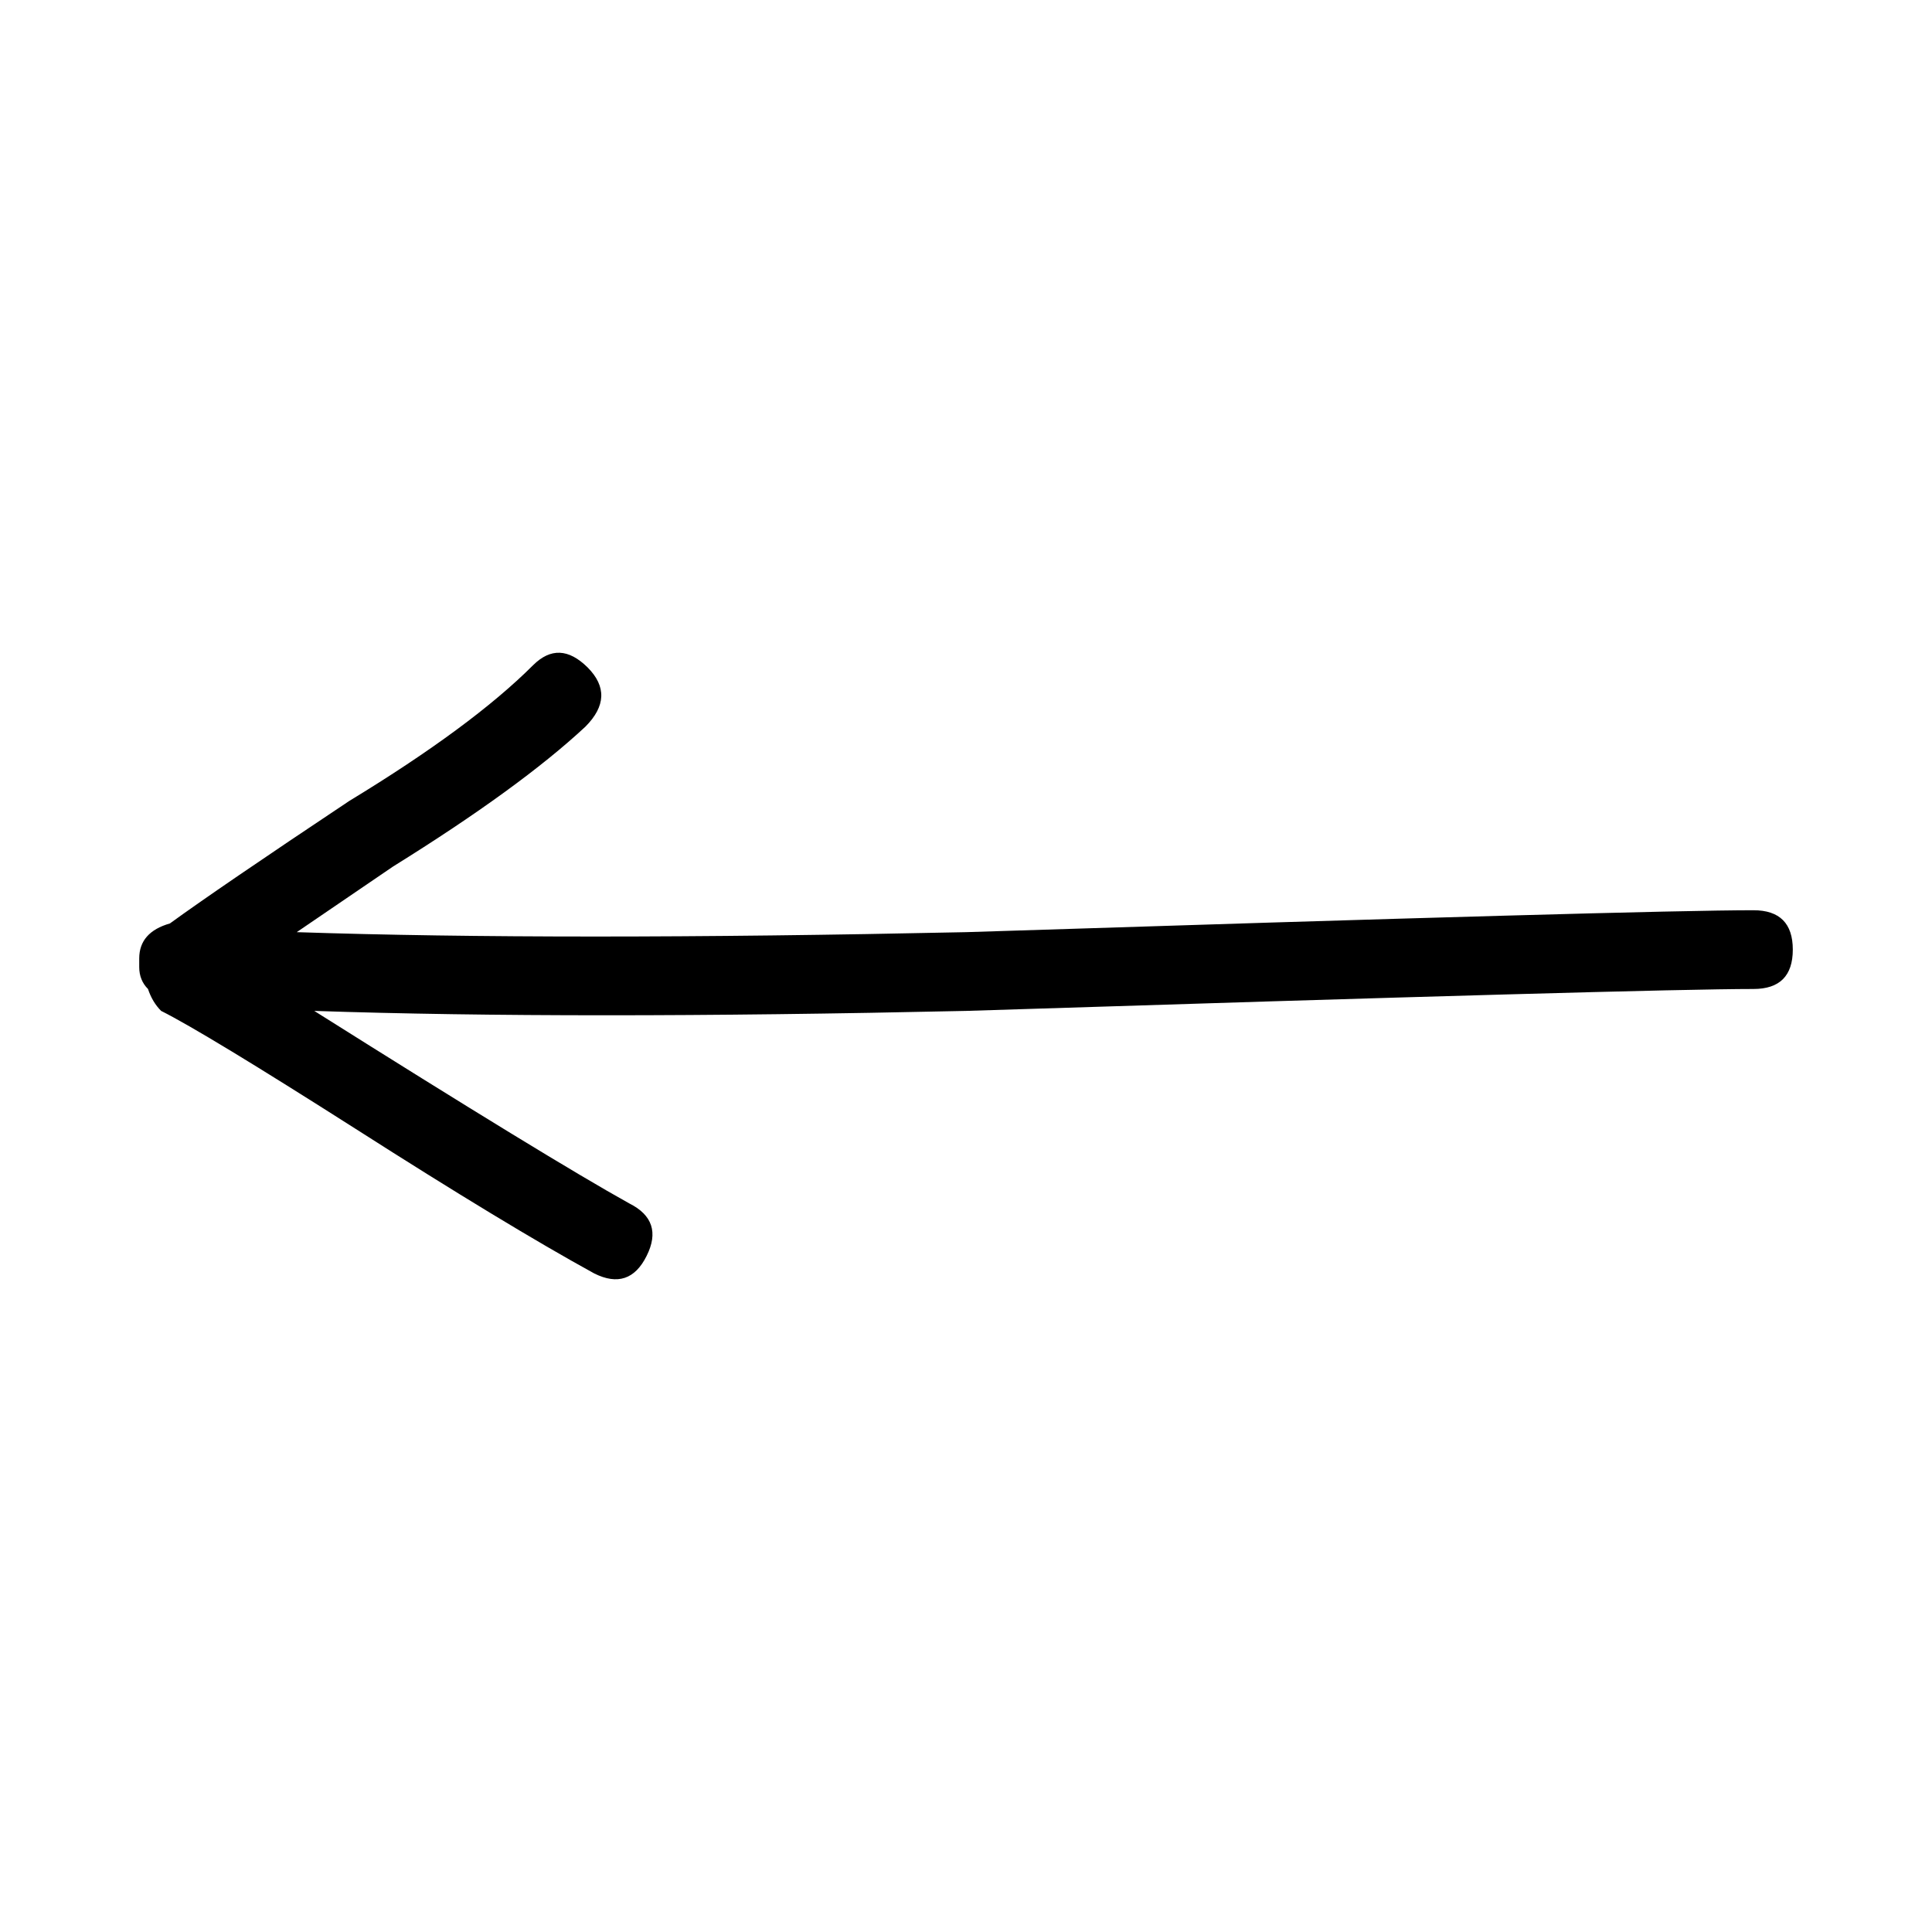 <svg height='100px' width='100px' xmlns="http://www.w3.org/2000/svg" xmlns:xlink="http://www.w3.org/1999/xlink" version="1.1" x="0px" y="0px" viewBox="0 0 95 95" enable-background="new 0 0 95 95" xml:space="preserve"><path d="M31.795,61.756c0.575-1.146,0.288-2.012-0.854-2.583c-2.583-1.433-7.745-4.587-15.488-9.465  c8.462,0.287,19.145,0.287,32.049,0c22.373-0.715,35.278-1.078,38.717-1.078c1.292,0,1.936-0.646,1.936-1.936  c0-1.286-0.644-1.936-1.936-1.936c-3.585,0-16.487,0.363-38.717,1.078c-13.335,0.287-24.305,0.287-32.911,0l4.734-3.226  c4.156-2.583,7.31-4.875,9.464-6.882c0.999-1.005,1.035-1.972,0.108-2.906c-0.938-0.93-1.828-0.966-2.69-0.107  c-2.011,2.008-5.021,4.231-9.034,6.67c-4.303,2.866-7.238,4.874-8.819,6.023c-1.002,0.287-1.508,0.858-1.508,1.721v0.427  c0,0.428,0.146,0.791,0.431,1.074c0.145,0.434,0.36,0.793,0.646,1.078c1.434,0.718,4.624,2.655,9.573,5.806  c4.946,3.16,8.851,5.527,11.724,7.104C30.363,63.189,31.224,62.906,31.795,61.756z"></path></svg>
